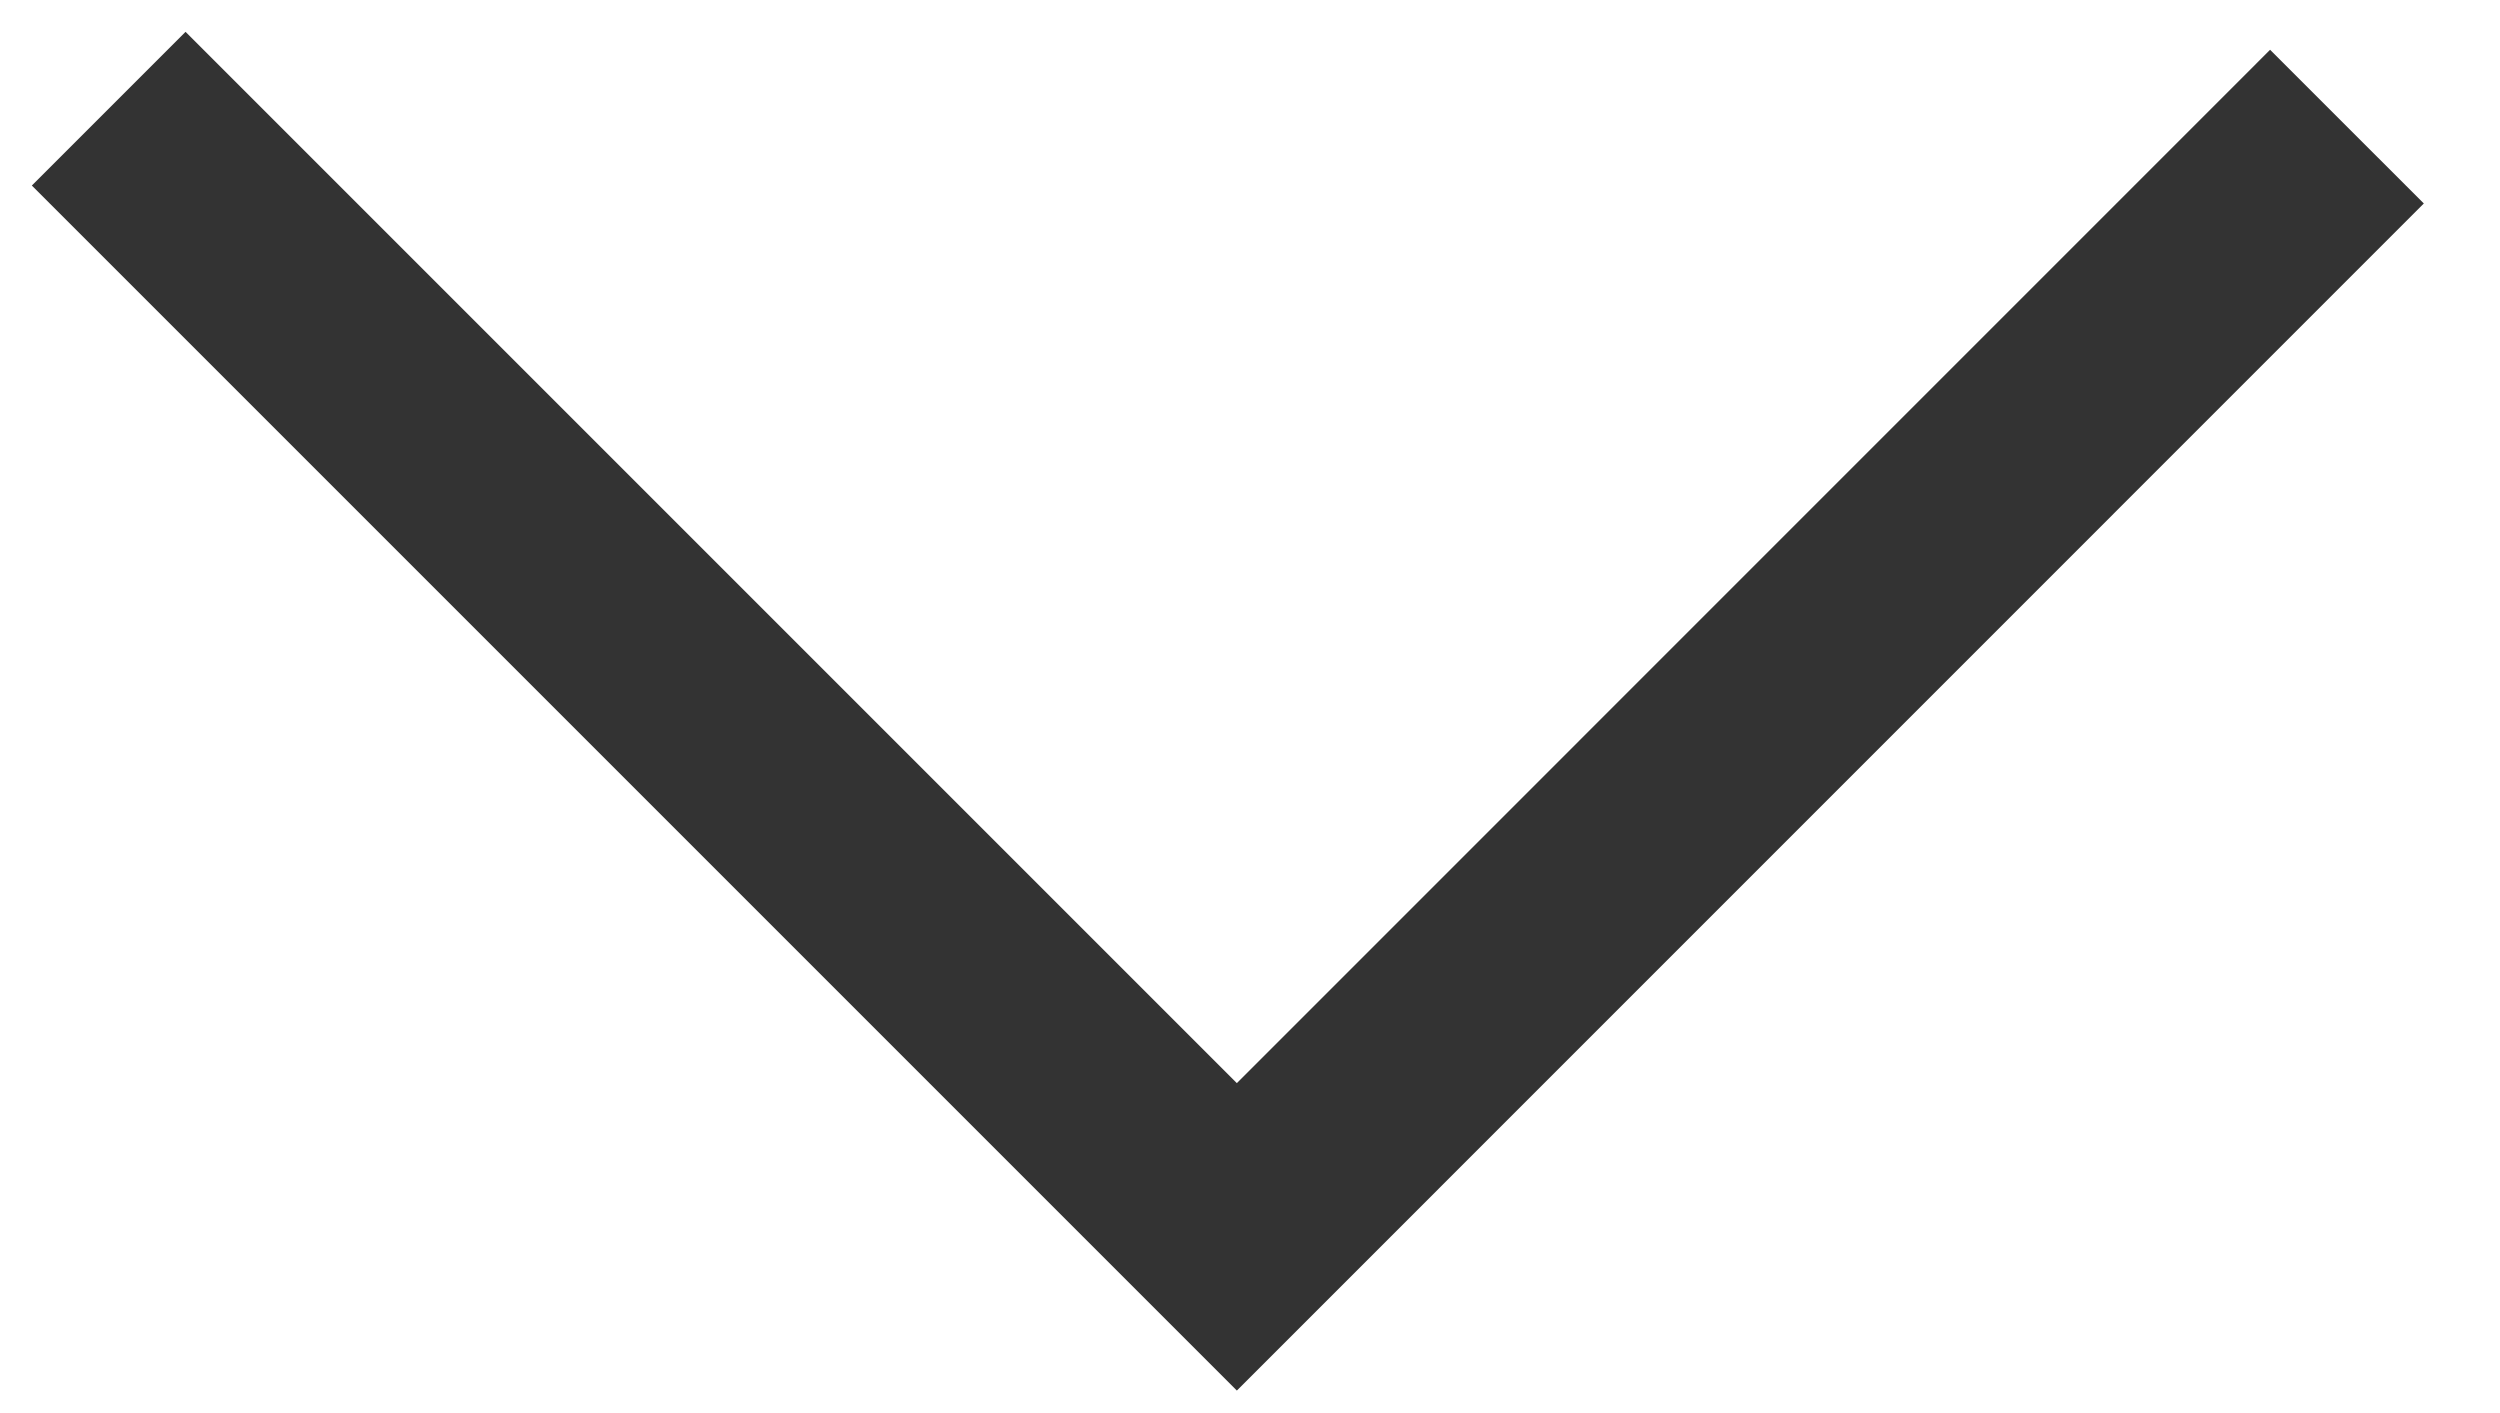 <?xml version="1.0" encoding="UTF-8"?>
<svg width="23px" height="13px" viewBox="0 0 23 13" version="1.1" xmlns="http://www.w3.org/2000/svg" xmlns:xlink="http://www.w3.org/1999/xlink">
    <!-- Generator: Sketch 41 (35326) - http://www.bohemiancoding.com/sketch -->
    <title>Path 1</title>
    <desc>Created with Sketch.</desc>
    <defs></defs>
    <g id="Desktop" stroke="none" stroke-width="1" fill="none" fill-rule="evenodd">
        <g id="AAP-Demo---Content-Creator" transform="translate(-860, -1642)" stroke-width="2" stroke="#333">
            <g id="Text" transform="translate(377, 1162)">
                <g id="Arrow" transform="translate(390, 298)">
                    <polyline id="Path-1" points="94 183 104.379 193.379 114.592 183.165"></polyline>
                </g>
            </g>
        </g>
    </g>
</svg>